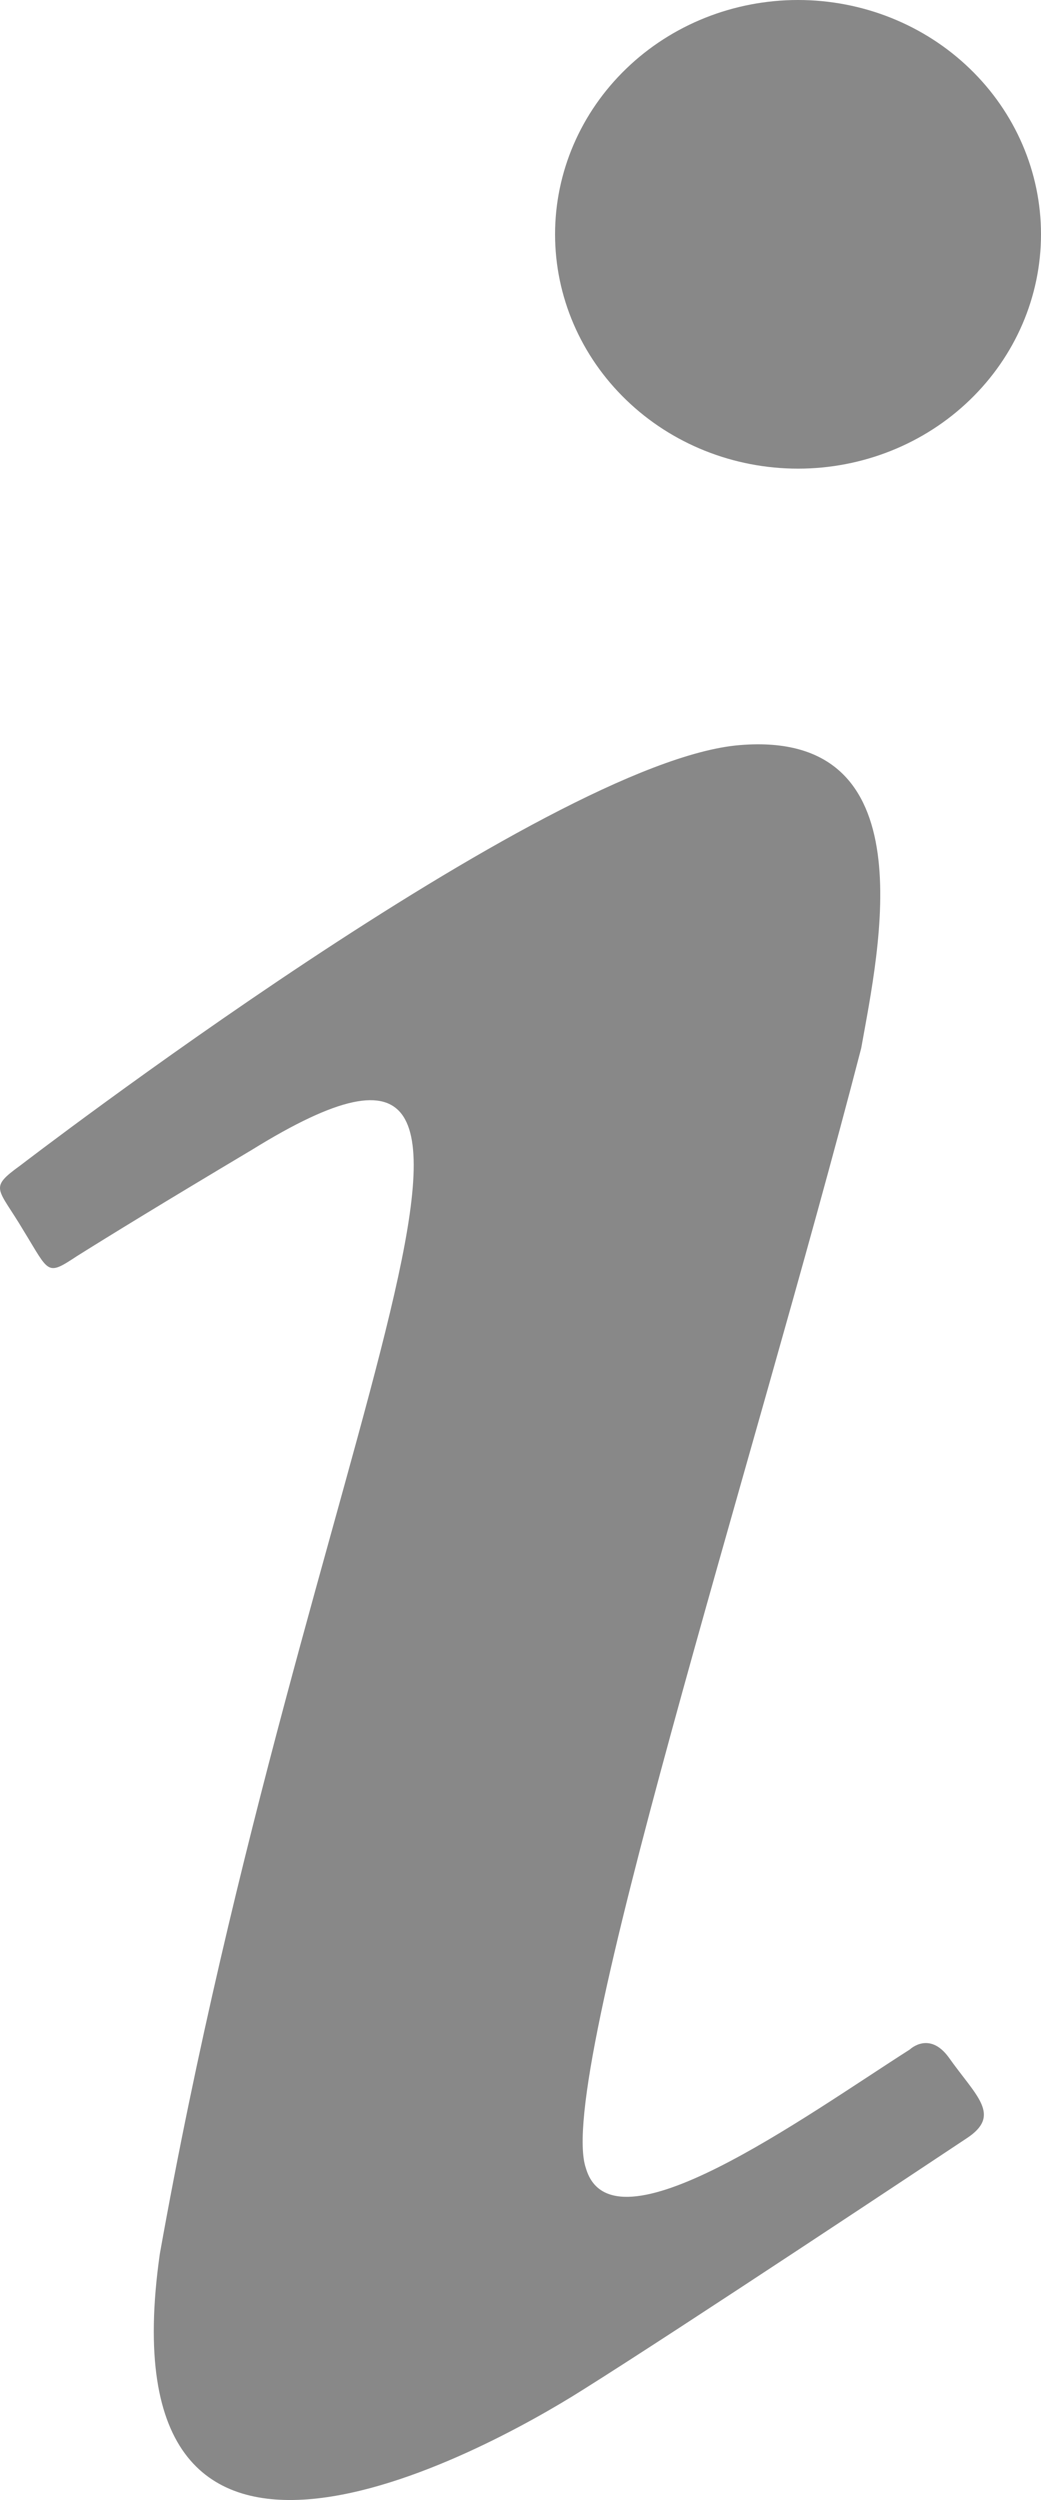 <svg width="10" height="24" viewBox="0 0 10 24" fill="none" xmlns="http://www.w3.org/2000/svg">
<path d="M7.666 0C7.047 0 6.453 0.237 6.016 0.659C5.578 1.081 5.332 1.653 5.332 2.249C5.332 2.846 5.578 3.418 6.016 3.84C6.453 4.262 7.047 4.499 7.666 4.499C8.285 4.499 8.879 4.262 9.316 3.84C9.754 3.418 10 2.846 10 2.249C10 1.653 9.754 1.081 9.316 0.659C8.879 0.237 8.285 0 7.666 0ZM7.106 7.153C5.254 7.303 0.197 11.187 0.197 11.187C-0.114 11.412 -0.021 11.397 0.228 11.817C0.477 12.222 0.446 12.252 0.742 12.057C1.053 11.862 1.566 11.547 2.422 11.037C5.721 8.998 2.951 13.706 1.535 21.639C0.975 25.568 4.647 23.544 5.596 22.944C6.53 22.359 9.035 20.694 9.284 20.529C9.627 20.305 9.378 20.125 9.113 19.75C8.926 19.495 8.74 19.675 8.74 19.675C7.728 20.32 5.877 21.669 5.628 20.814C5.332 19.959 7.23 14.096 8.273 10.062C8.444 9.103 8.911 7.003 7.106 7.153V7.153Z" fill="#888888"/>
</svg>
